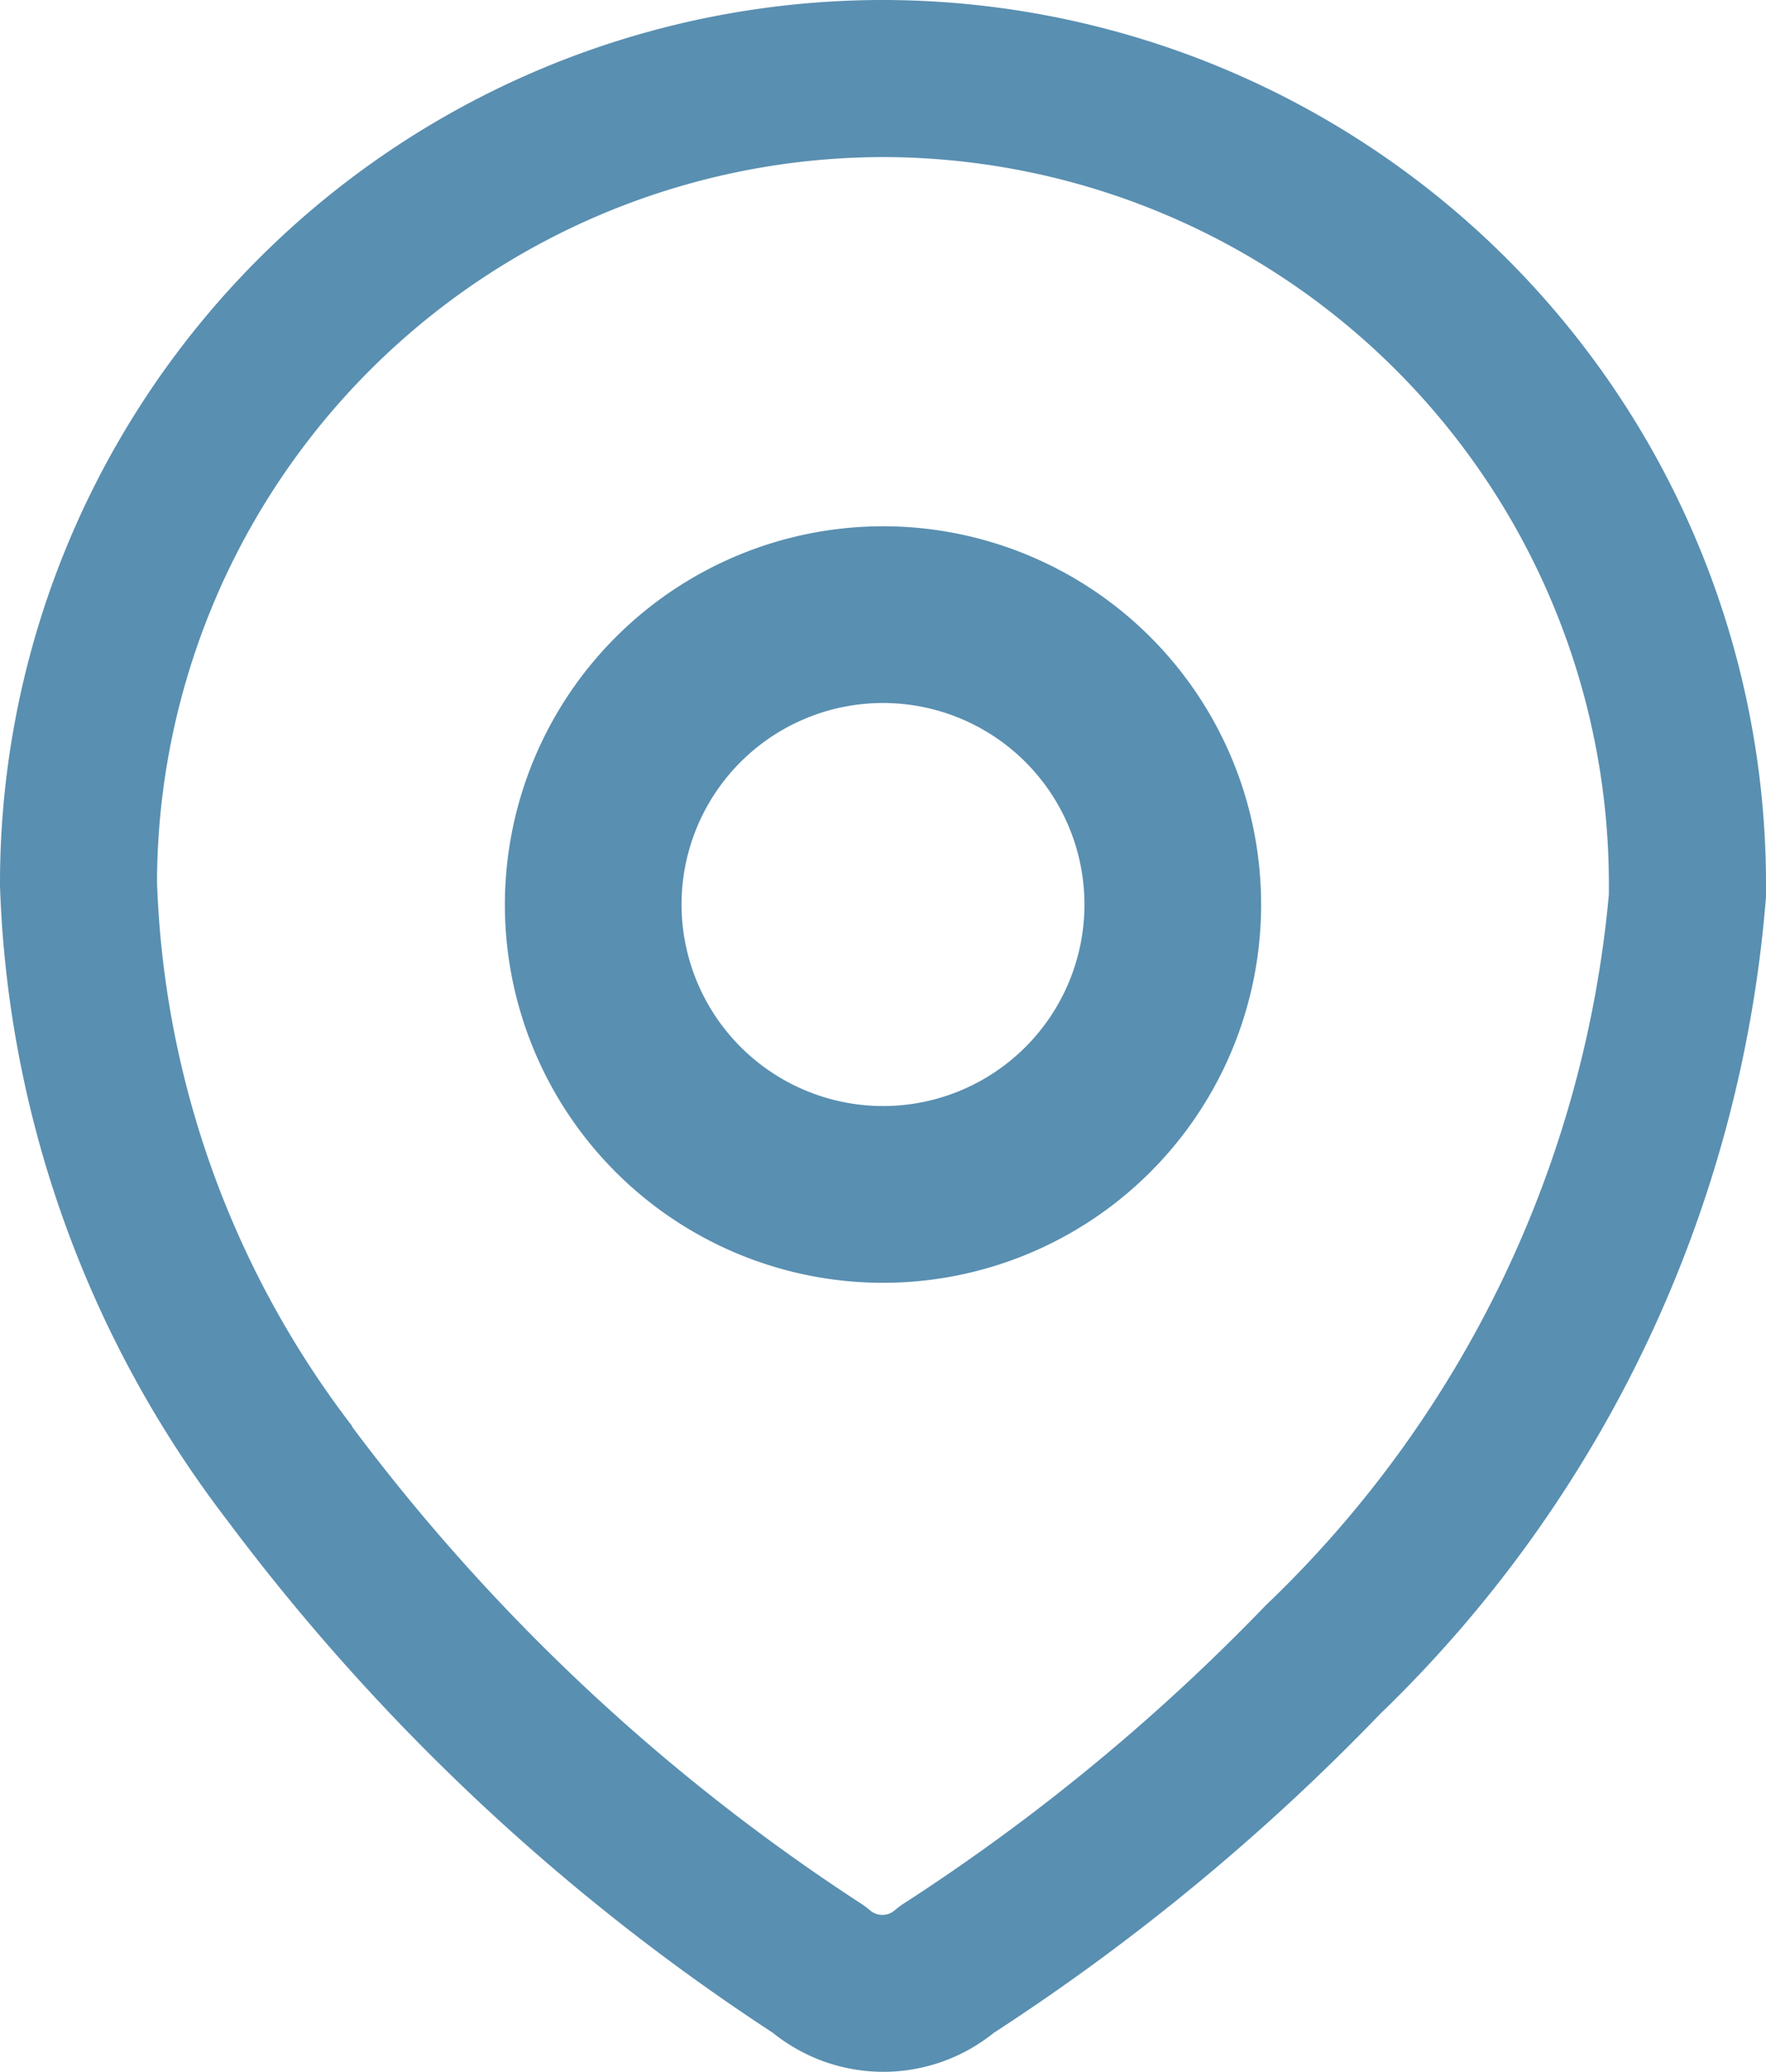 <svg xmlns="http://www.w3.org/2000/svg" width="15.184" height="17.809" viewBox="0 0 15.184 17.809">
  <g id="Group_1536" data-name="Group 1536" transform="translate(-537.298 -613.372)">
    <g id="Location" transform="translate(537.298 613.372)">
      <path id="Path_33958" d="M6.842-.75h.026a7.6,7.6,0,0,1,7.566,7.618v.076s0,.009,0,.013a10.955,10.955,0,0,1-3.318,7.024l0,0a18.88,18.88,0,0,1-3.321,2.74,1.514,1.514,0,0,1-1.9,0,18.469,18.469,0,0,1-4.688-4.4A9.474,9.474,0,0,1-.75,6.865q0-.012,0-.023V6.819A7.592,7.592,0,0,1,6.842-.75Zm6.241,7.687V6.866A6.249,6.249,0,0,0,6.863.6H6.842A6.252,6.252,0,0,0,.6,6.821V6.83a8.131,8.131,0,0,0,1.678,4.677l0,.006a17.123,17.123,0,0,0,4.379,4.1.675.675,0,0,1,.073.055.163.163,0,0,0,.213,0,.675.675,0,0,1,.076-.057,17.53,17.53,0,0,0,3.113-2.563A9.654,9.654,0,0,0,13.083,6.937Z" transform="translate(0.75 0.75)" fill="#598fb1"/>
      <path id="Ellipse_740" d="M2.5-.75A3.251,3.251,0,1,1-.75,2.5,3.254,3.254,0,0,1,2.5-.75Zm0,4.983A1.732,1.732,0,1,0,.769,2.5,1.734,1.734,0,0,0,2.5,4.233Z" transform="translate(5.091 5.273)" fill="#598fb1"/>
    </g>
  </g>
</svg>
